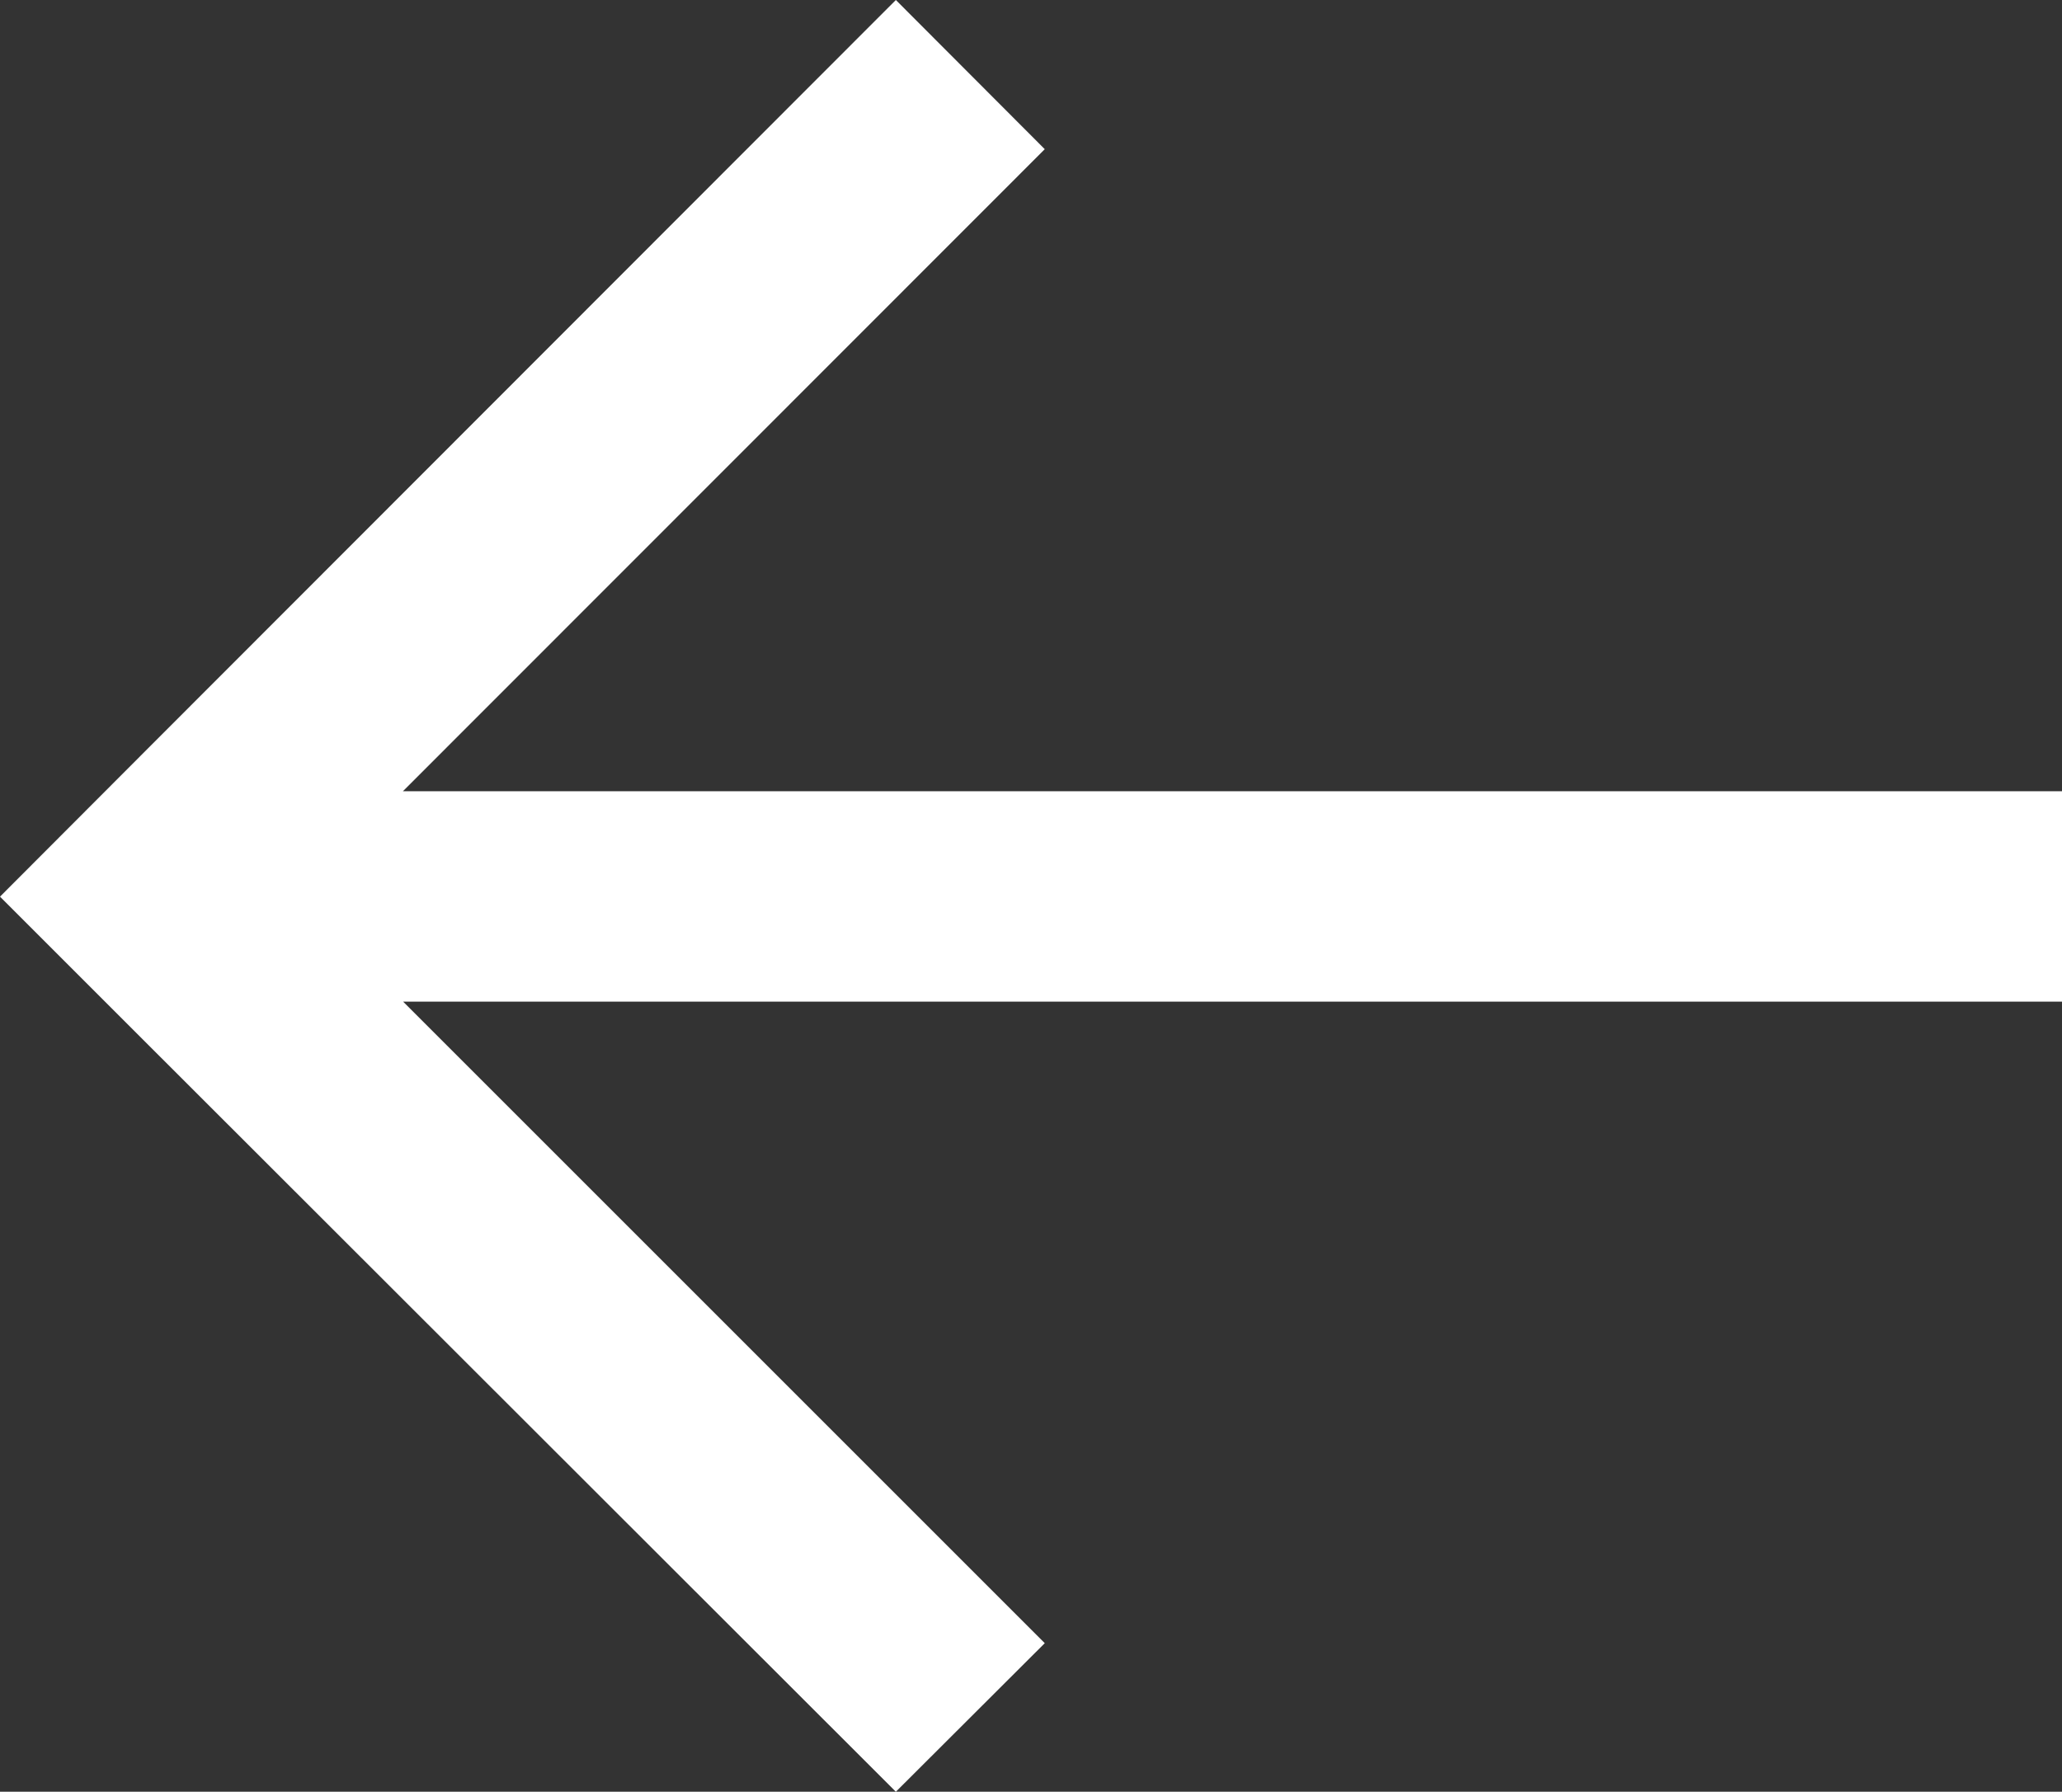 <svg xmlns="http://www.w3.org/2000/svg" width="13.336" height="11.59" viewBox="0 0 13.336 11.59">
<rect x="0" y="0" width="13.336" height="11.59" fill="#333333" stroke="none"/>
<path id="noun_Arrow_Left_2682937" data-name="noun_Arrow Left_2682937" d="M5.794,0,.963,4.835,0,5.8l.963.963L5.794,11.59l.963-.961-4.15-4.15H13.336V5.118H2.606L6.757.965Z" fill="#fff"/>
</svg>
